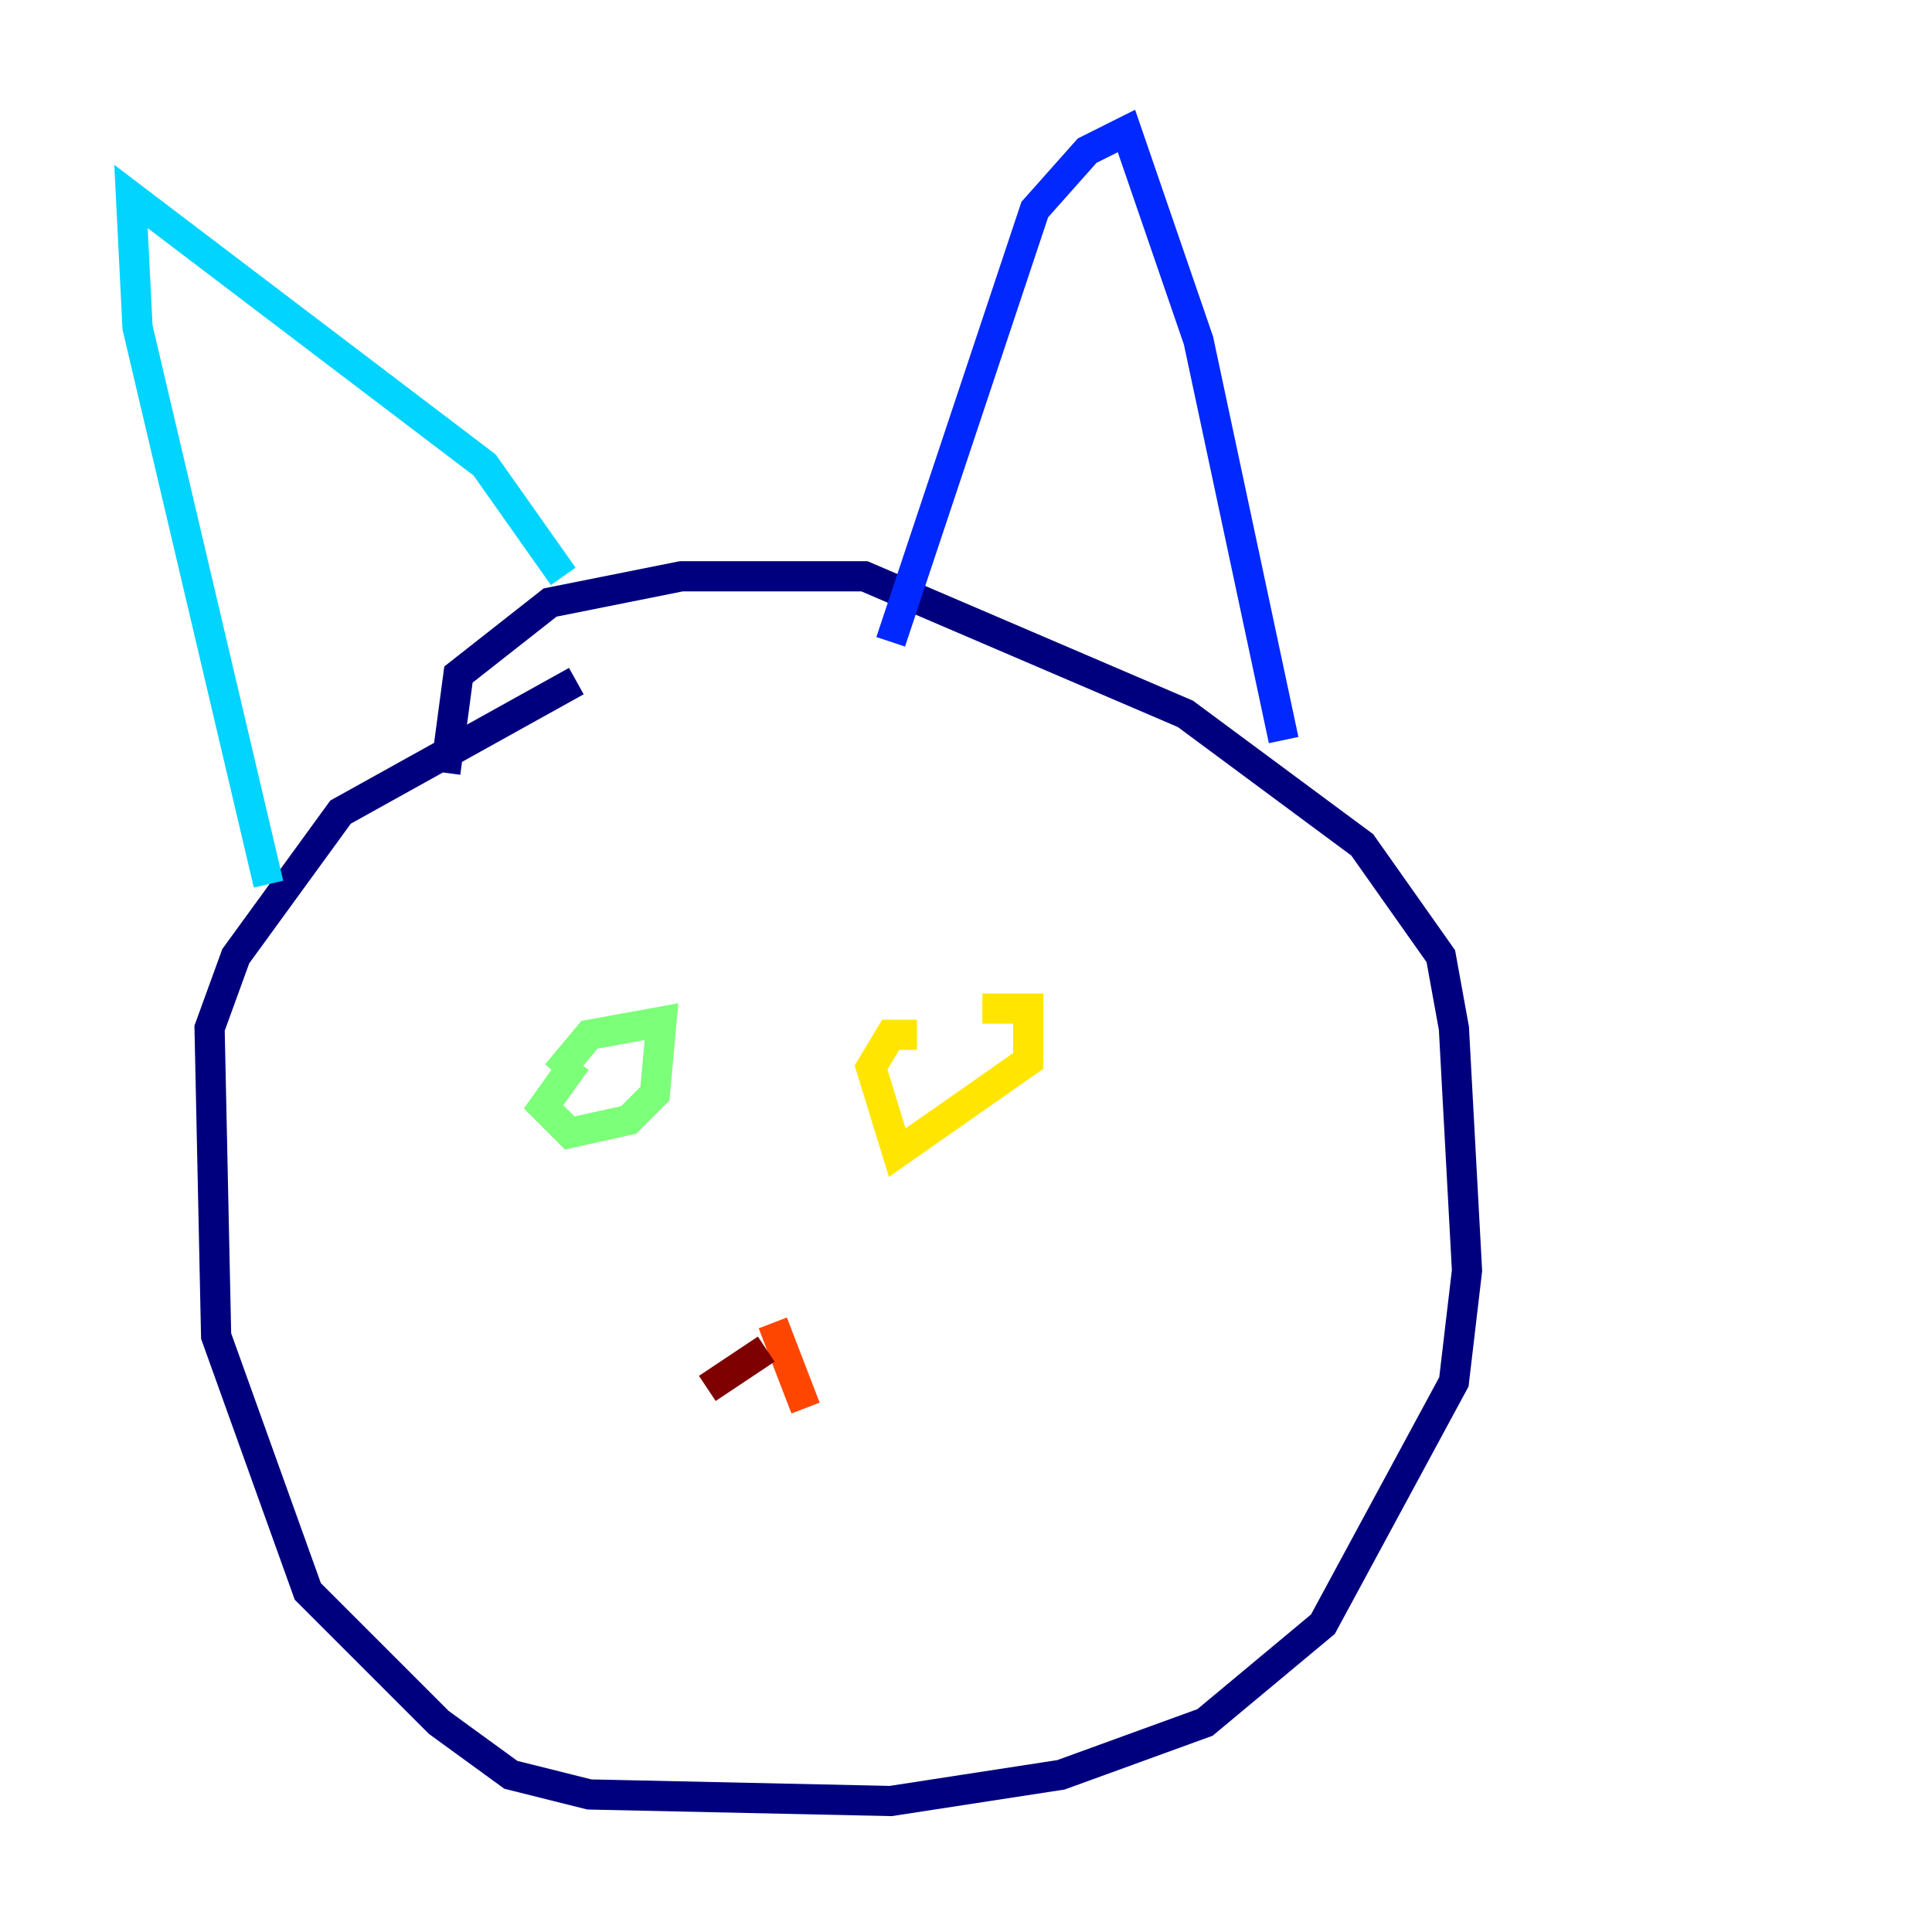 <?xml version="1.0" encoding="utf-8" ?>
<svg baseProfile="tiny" height="128" version="1.2" viewBox="0,0,128,128" width="128" xmlns="http://www.w3.org/2000/svg" xmlns:ev="http://www.w3.org/2001/xml-events" xmlns:xlink="http://www.w3.org/1999/xlink"><defs /><polyline fill="none" points="29.505,51.2 30.373,44.691 36.447,39.919 45.125,38.183 57.275,38.183 78.536,47.295 90.251,55.973 95.458,63.349 96.325,68.122 97.193,84.176 96.325,91.552 87.647,107.607 79.837,114.115 70.291,117.586 59.01,119.322 39.051,118.888 33.844,117.586 29.071,114.115 20.393,105.437 14.319,88.515 13.885,68.122 15.62,63.349 22.563,53.803 38.183,45.125" stroke="#00007f" stroke-width="2" /><polyline fill="none" points="85.044,49.031 79.403,22.563 74.63,8.678 72.027,9.98 68.556,13.885 59.01,42.522" stroke="#0028ff" stroke-width="2" /><polyline fill="none" points="37.315,38.183 32.108,30.807 8.678,13.017 9.112,21.695 17.79,58.576" stroke="#00d4ff" stroke-width="2" /><polyline fill="none" points="36.881,71.159 39.051,68.556 43.824,67.688 43.39,72.461 41.654,74.197 37.749,75.064 36.014,73.329 38.183,70.291" stroke="#7cff79" stroke-width="2" /><polyline fill="none" points="65.085,66.82 68.122,66.82 68.122,70.291 59.444,76.366 57.709,70.725 59.01,68.556 60.746,68.556" stroke="#ffe500" stroke-width="2" /><polyline fill="none" points="51.2,87.647 53.37,93.288" stroke="#ff4600" stroke-width="2" /><polyline fill="none" points="50.766,89.383 46.861,91.986" stroke="#7f0000" stroke-width="2" /></svg>